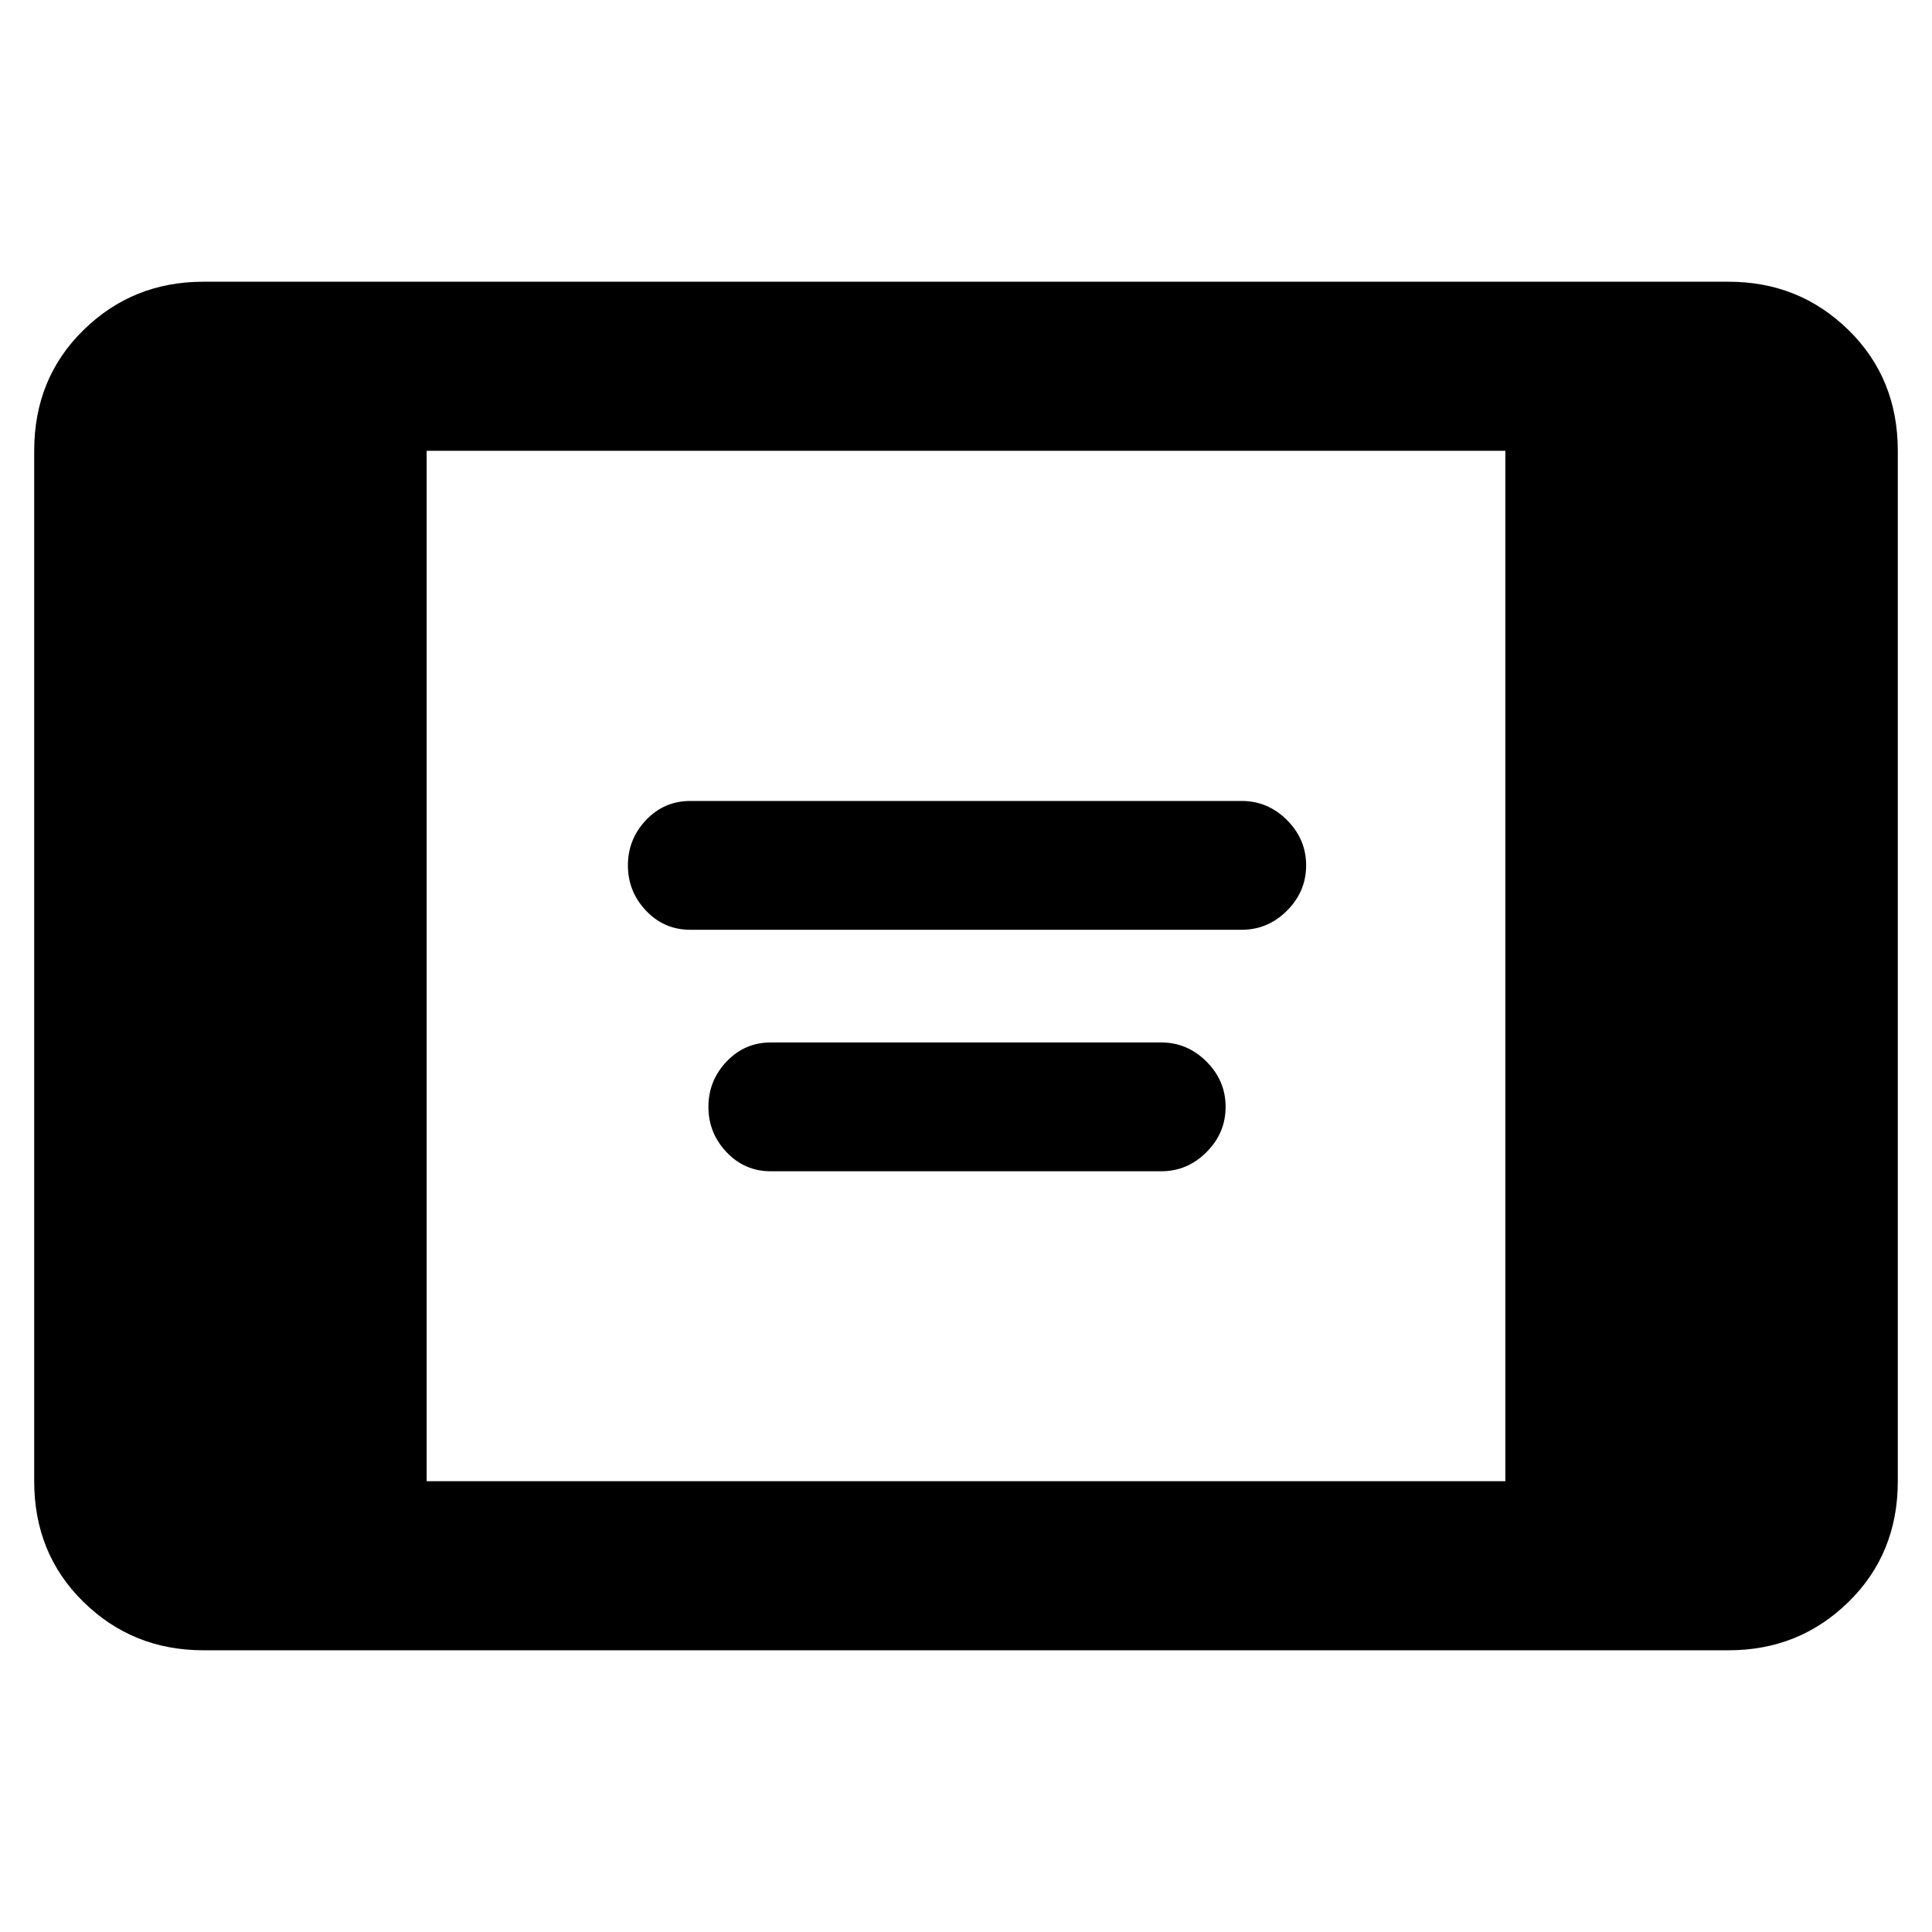 <svg xmlns="http://www.w3.org/2000/svg" height="40" width="40"><path d="M14.292 19.25q-.542 0-.917-.396T13 17.917q0-.542.375-.938.375-.396.917-.396h11.416q.542 0 .938.396.396.396.396.938 0 .541-.396.937t-.938.396Zm1.666 5q-.541 0-.916-.396t-.375-.937q0-.542.375-.938.375-.396.916-.396h8.084q.541 0 .937.396t.396.938q0 .541-.396.937t-.937.396Zm-11.75 9.917q-1.458 0-2.479-1-1.021-1-1.021-2.5V9.333q0-1.5 1.021-2.5t2.479-1h31.584q1.458 0 2.479 1 1.021 1 1.021 2.5v21.334q0 1.5-1.021 2.5t-2.479 1Zm4.625-3.5h22.334V9.333H8.833Z"/></svg>